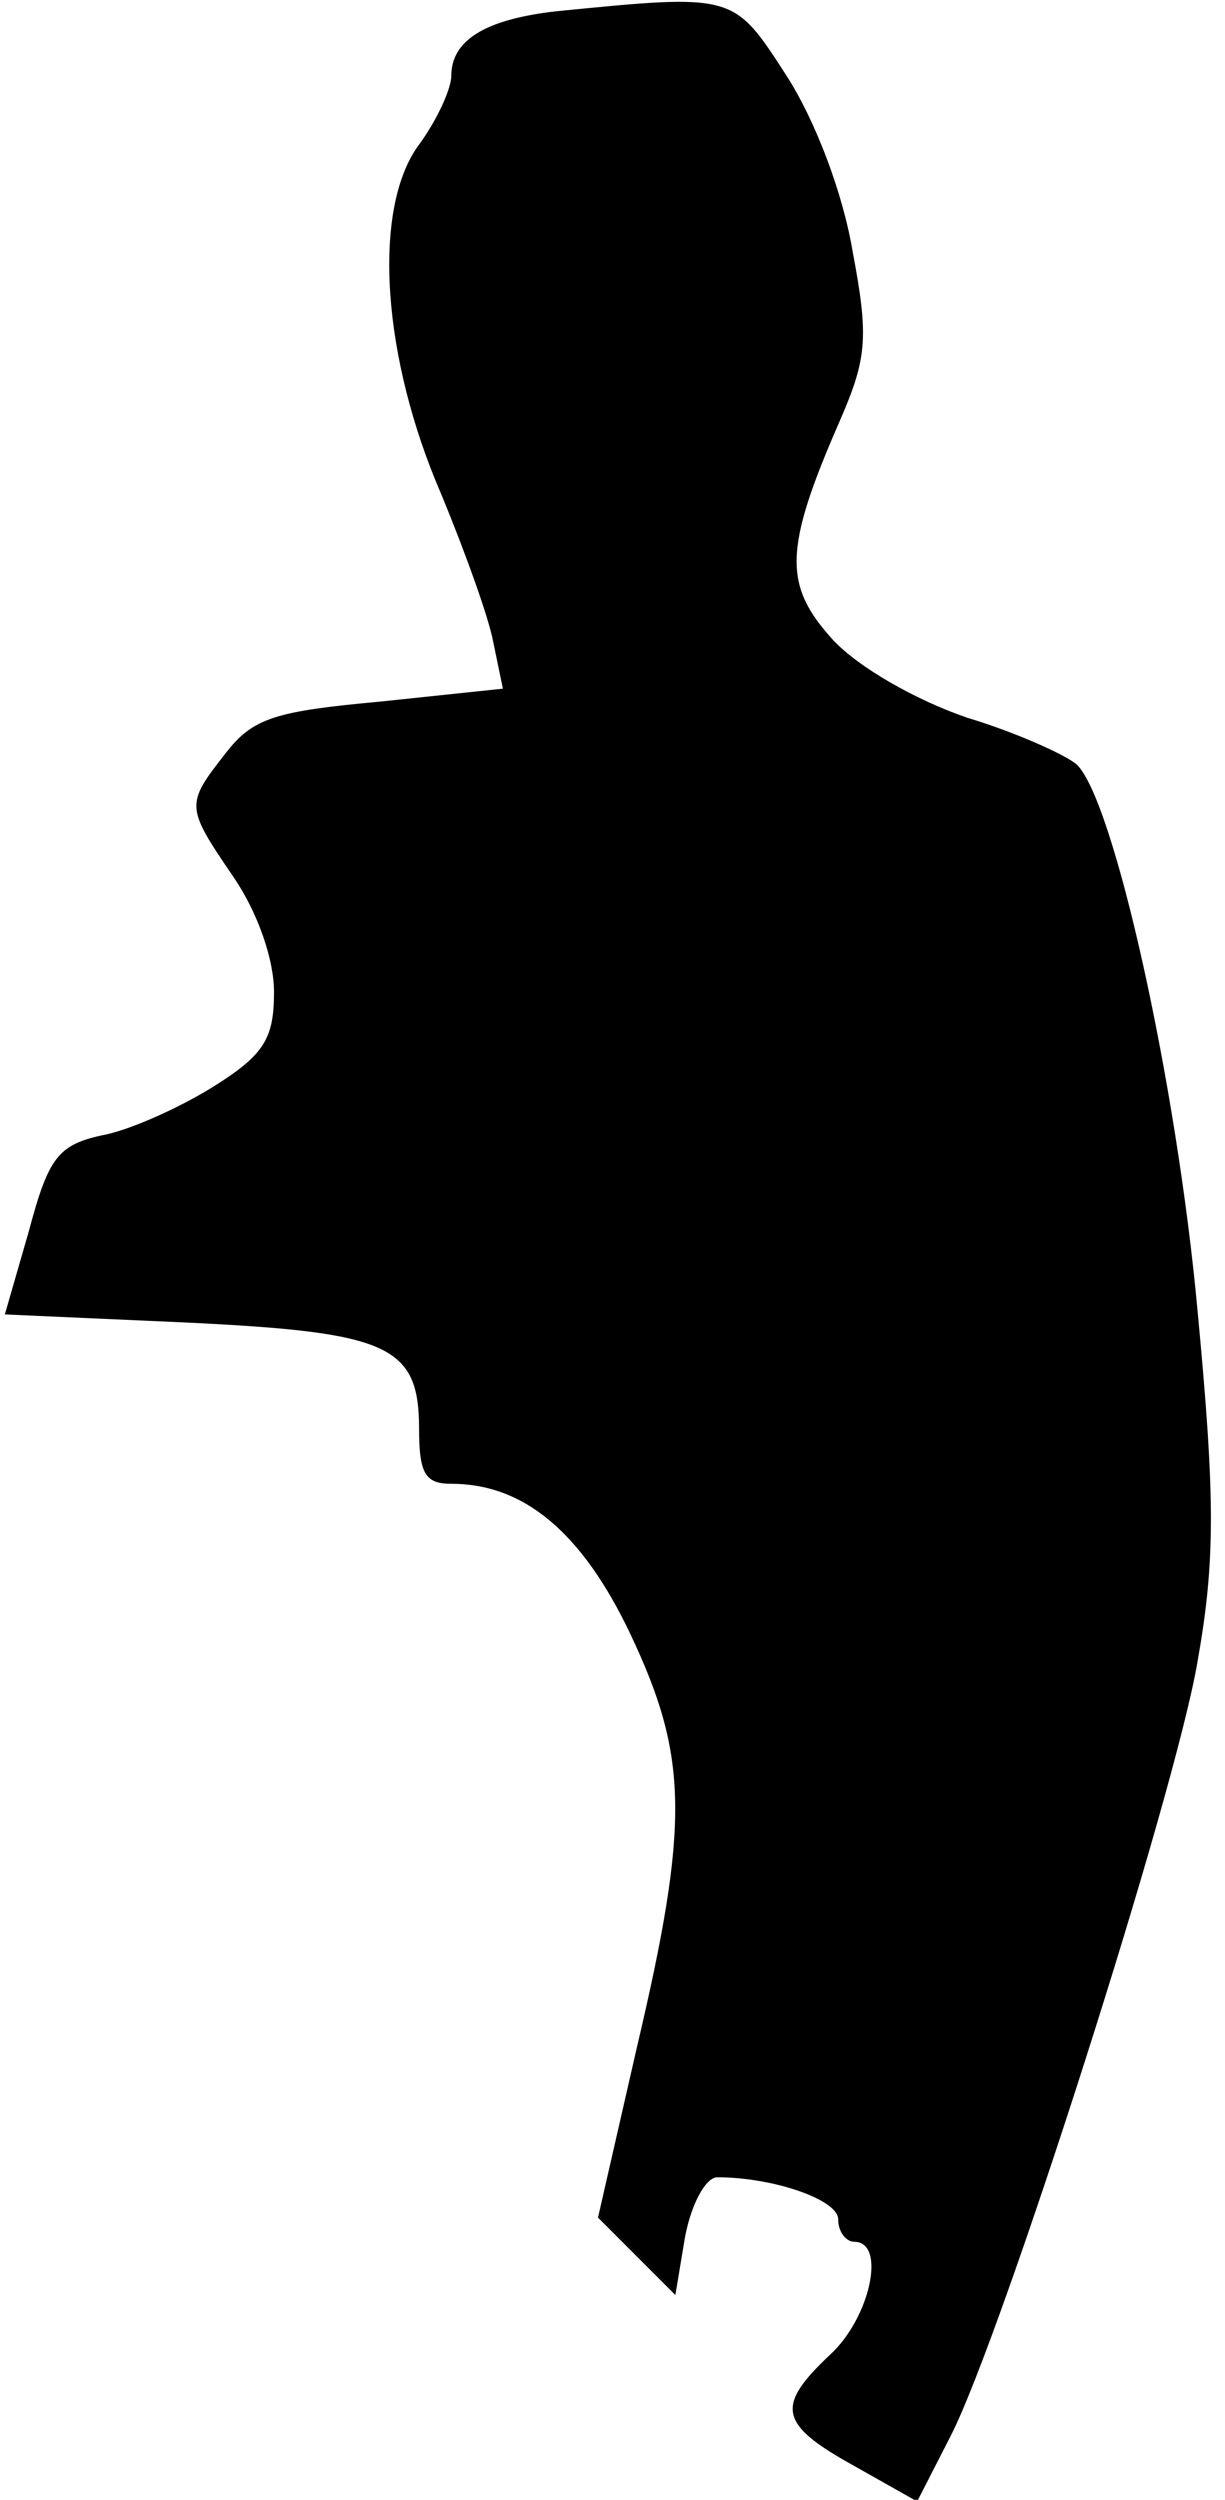 <?xml version="1.0" standalone="no"?>
<!DOCTYPE svg PUBLIC "-//W3C//DTD SVG 20010904//EN"
 "http://www.w3.org/TR/2001/REC-SVG-20010904/DTD/svg10.dtd">
<svg version="1.0" xmlns="http://www.w3.org/2000/svg"
 width="76pt" height="155pt" viewBox="0 0 76 155"
 preserveAspectRatio="xMidYMid meet">
<g transform="translate(0,155) scale(0.1,-0.1)"
fill="#000000" stroke="none">
<path fill="#000000" stroke="none" d="M345 1543 c-44 -5 -65 -18 -65 -40 0
-8 -9 -28 -21 -44 -28 -40 -22 -131 15 -216 14 -34 29 -75 32 -91 l6 -29 -76
-8 c-65 -6 -79 -10 -96 -32 -25 -32 -25 -33 5 -77 15 -22 25 -51 25 -71 0 -29
-6 -39 -38 -59 -21 -13 -52 -27 -69 -30 -27 -6 -33 -14 -45 -59 l-15 -52 112
-5 c126 -6 145 -14 145 -66 0 -28 4 -34 20 -34 45 0 81 -30 111 -93 36 -76 37
-117 4 -257 l-24 -105 24 -24 24 -24 6 36 c4 21 13 37 20 37 35 0 75 -14 75
-26 0 -8 5 -14 10 -14 20 0 10 -47 -15 -70 -34 -32 -32 -43 15 -69 l39 -22 21
41 c32 63 139 397 153 480 11 62 11 101 0 217 -13 142 -52 317 -75 339 -7 6
-38 20 -68 29 -32 11 -67 31 -83 48 -31 34 -31 56 4 136 17 39 18 52 8 105 -6
36 -23 81 -41 109 -33 51 -32 51 -143 40z"/>
</g>
</svg>
